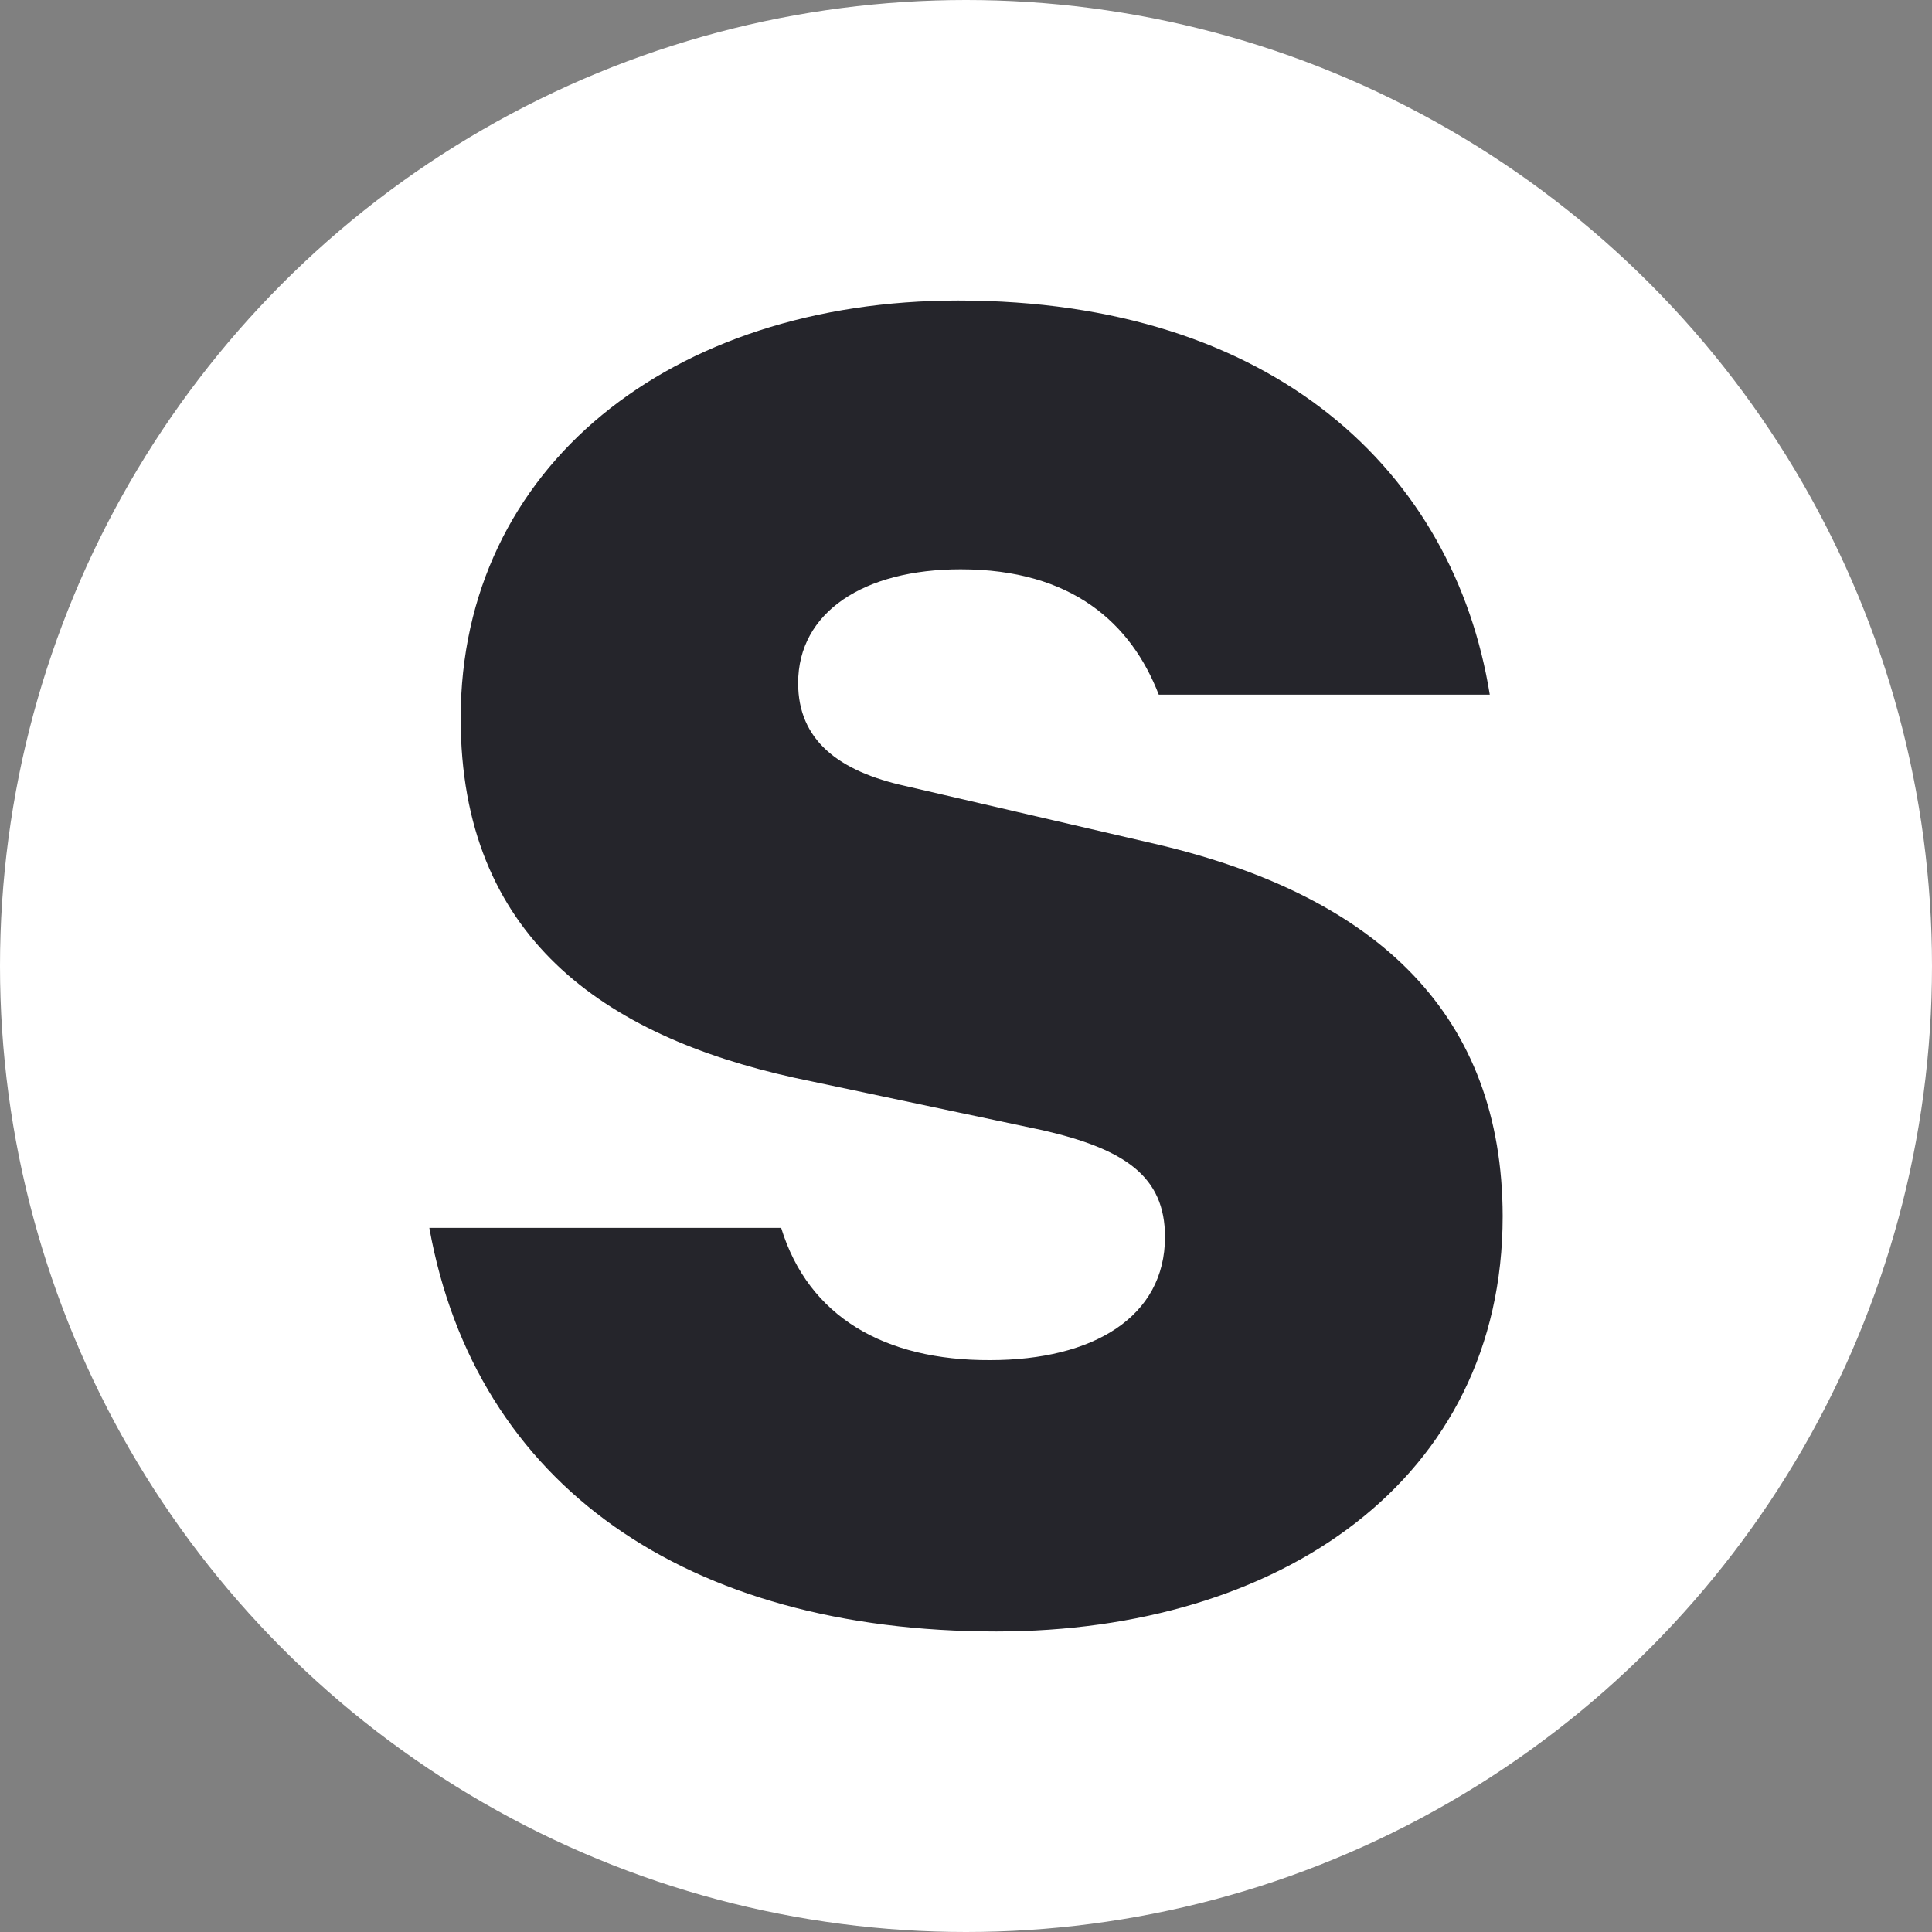 <svg xmlns="http://www.w3.org/2000/svg" viewBox="0 0 90 90"><rect x="0" y="0" width="90" height="90" fill="#808080" stroke="none"/><circle cx="45" cy="45" r="45" fill="#FFF"/><path fill="#25252B" d="M53.97 39.35L42.2 36.62c-3.15-.69-5.02-2.15-5.02-4.8 0-3.3 3.05-5.3 7.57-5.3 5.2 0 7.95 2.53 9.23 5.84H69.4C67.73 22.01 59.37 14 44.64 14c-13.36 0-23.18 7.74-23.18 19.46 0 10.18 6.67 14.78 15.52 16.74l11.59 2.45c3.83.88 5.7 2.15 5.7 4.97 0 3.72-3.33 5.74-8.15 5.74-4.91.02-8.46-2.02-9.73-6.16H20C22.16 69.21 31.99 76 46.42 76 59.6 76 70 68.96 70 56.65c-.02-9.29-5.71-14.85-16.03-17.3z"/></svg>